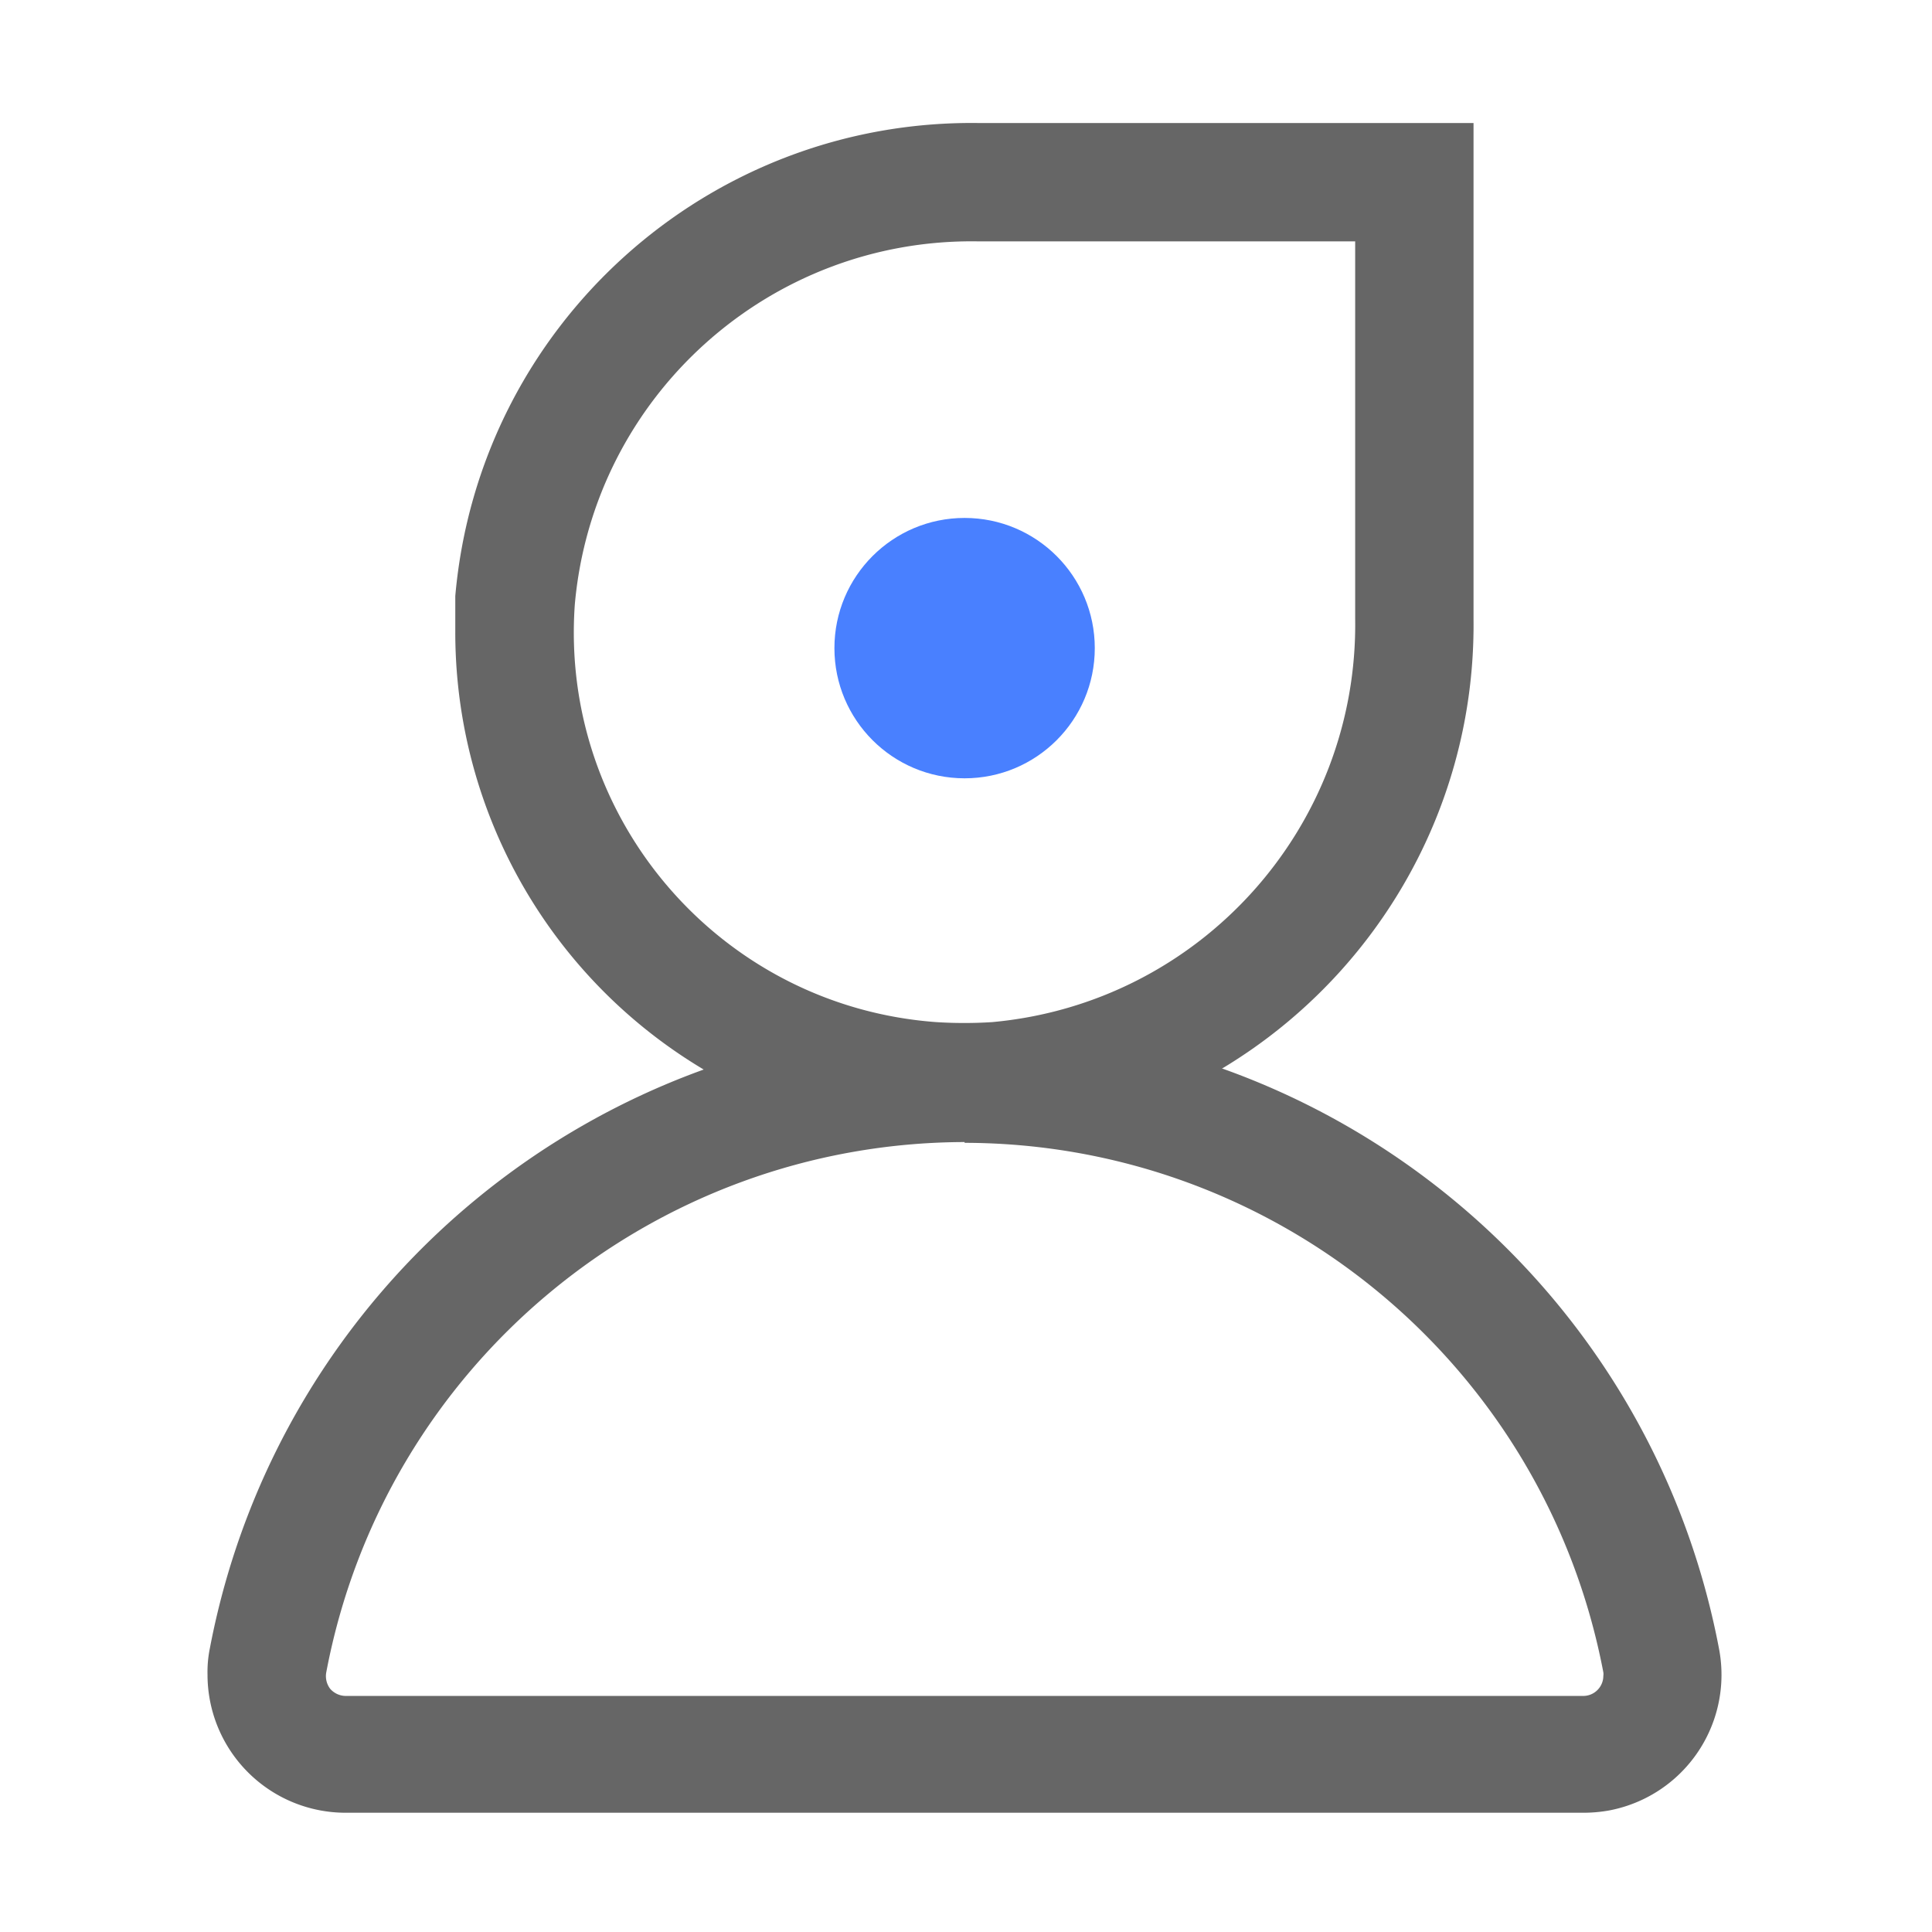 <?xml version="1.0" standalone="no"?><!DOCTYPE svg PUBLIC "-//W3C//DTD SVG 1.1//EN" "http://www.w3.org/Graphics/SVG/1.1/DTD/svg11.dtd"><svg t="1622019140374" class="icon" viewBox="0 0 1024 1024" version="1.1" xmlns="http://www.w3.org/2000/svg" p-id="4031" xmlns:xlink="http://www.w3.org/1999/xlink" width="200" height="200"><defs><style type="text/css"></style></defs><path d="M511.47 604.9a269.76 269.76 0 0 1-191.01-78.86 269.729 269.729 0 0 1-79.15-190.89v-19.24C253.88 172.74 374.66 63.45 518.37 65.2H781v262.63c1.72 143.66-107.77 264.28-250.92 276.43-6.06 0.43-12.13 0.64-18.61 0.64z m6.9-476.97c-110.63-1.75-203.86 82.17-213.7 192.37-8.15 114.01 77.55 213.08 191.54 221.44 9.89 0.63 19.81 0.63 29.69 0 110.19-10.05 194.03-103.28 192.37-213.91v-199.9h-199.9z" fill="#666666" p-id="4032"></path><path d="M839.13 960.79H183.18a73.16 73.16 0 0 1-51.75-21.44 73.177 73.177 0 0 1-21.44-51.75c-0.11-4.7 0.31-9.4 1.25-14.01 36.63-191.96 204.48-330.82 399.91-330.82s363.28 138.86 399.91 330.82a73.183 73.183 0 0 1-57.92 85.94c-4.62 0.85-9.31 1.27-14.01 1.26zM511.26 605.31c-165.58 0.42-307.54 118.34-338.33 281.03-0.58 3.09 0.18 6.28 2.09 8.78 2.07 2.35 5.03 3.72 8.16 3.76h655.96c5.89 0 10.66-4.77 10.66-10.66 0.1-0.62 0.1-1.26 0-1.88-30.98-162.6-173.01-280.33-338.54-280.62v-0.41z" fill="#666666" p-id="4033"></path><path d="M442.26 343.52c0 38.11 30.89 69 69 69s69-30.89 69-69-30.89-69-69-69c-38.11-0.01-69 30.89-69 69z" fill="#4980FF" p-id="4034"></path></svg>